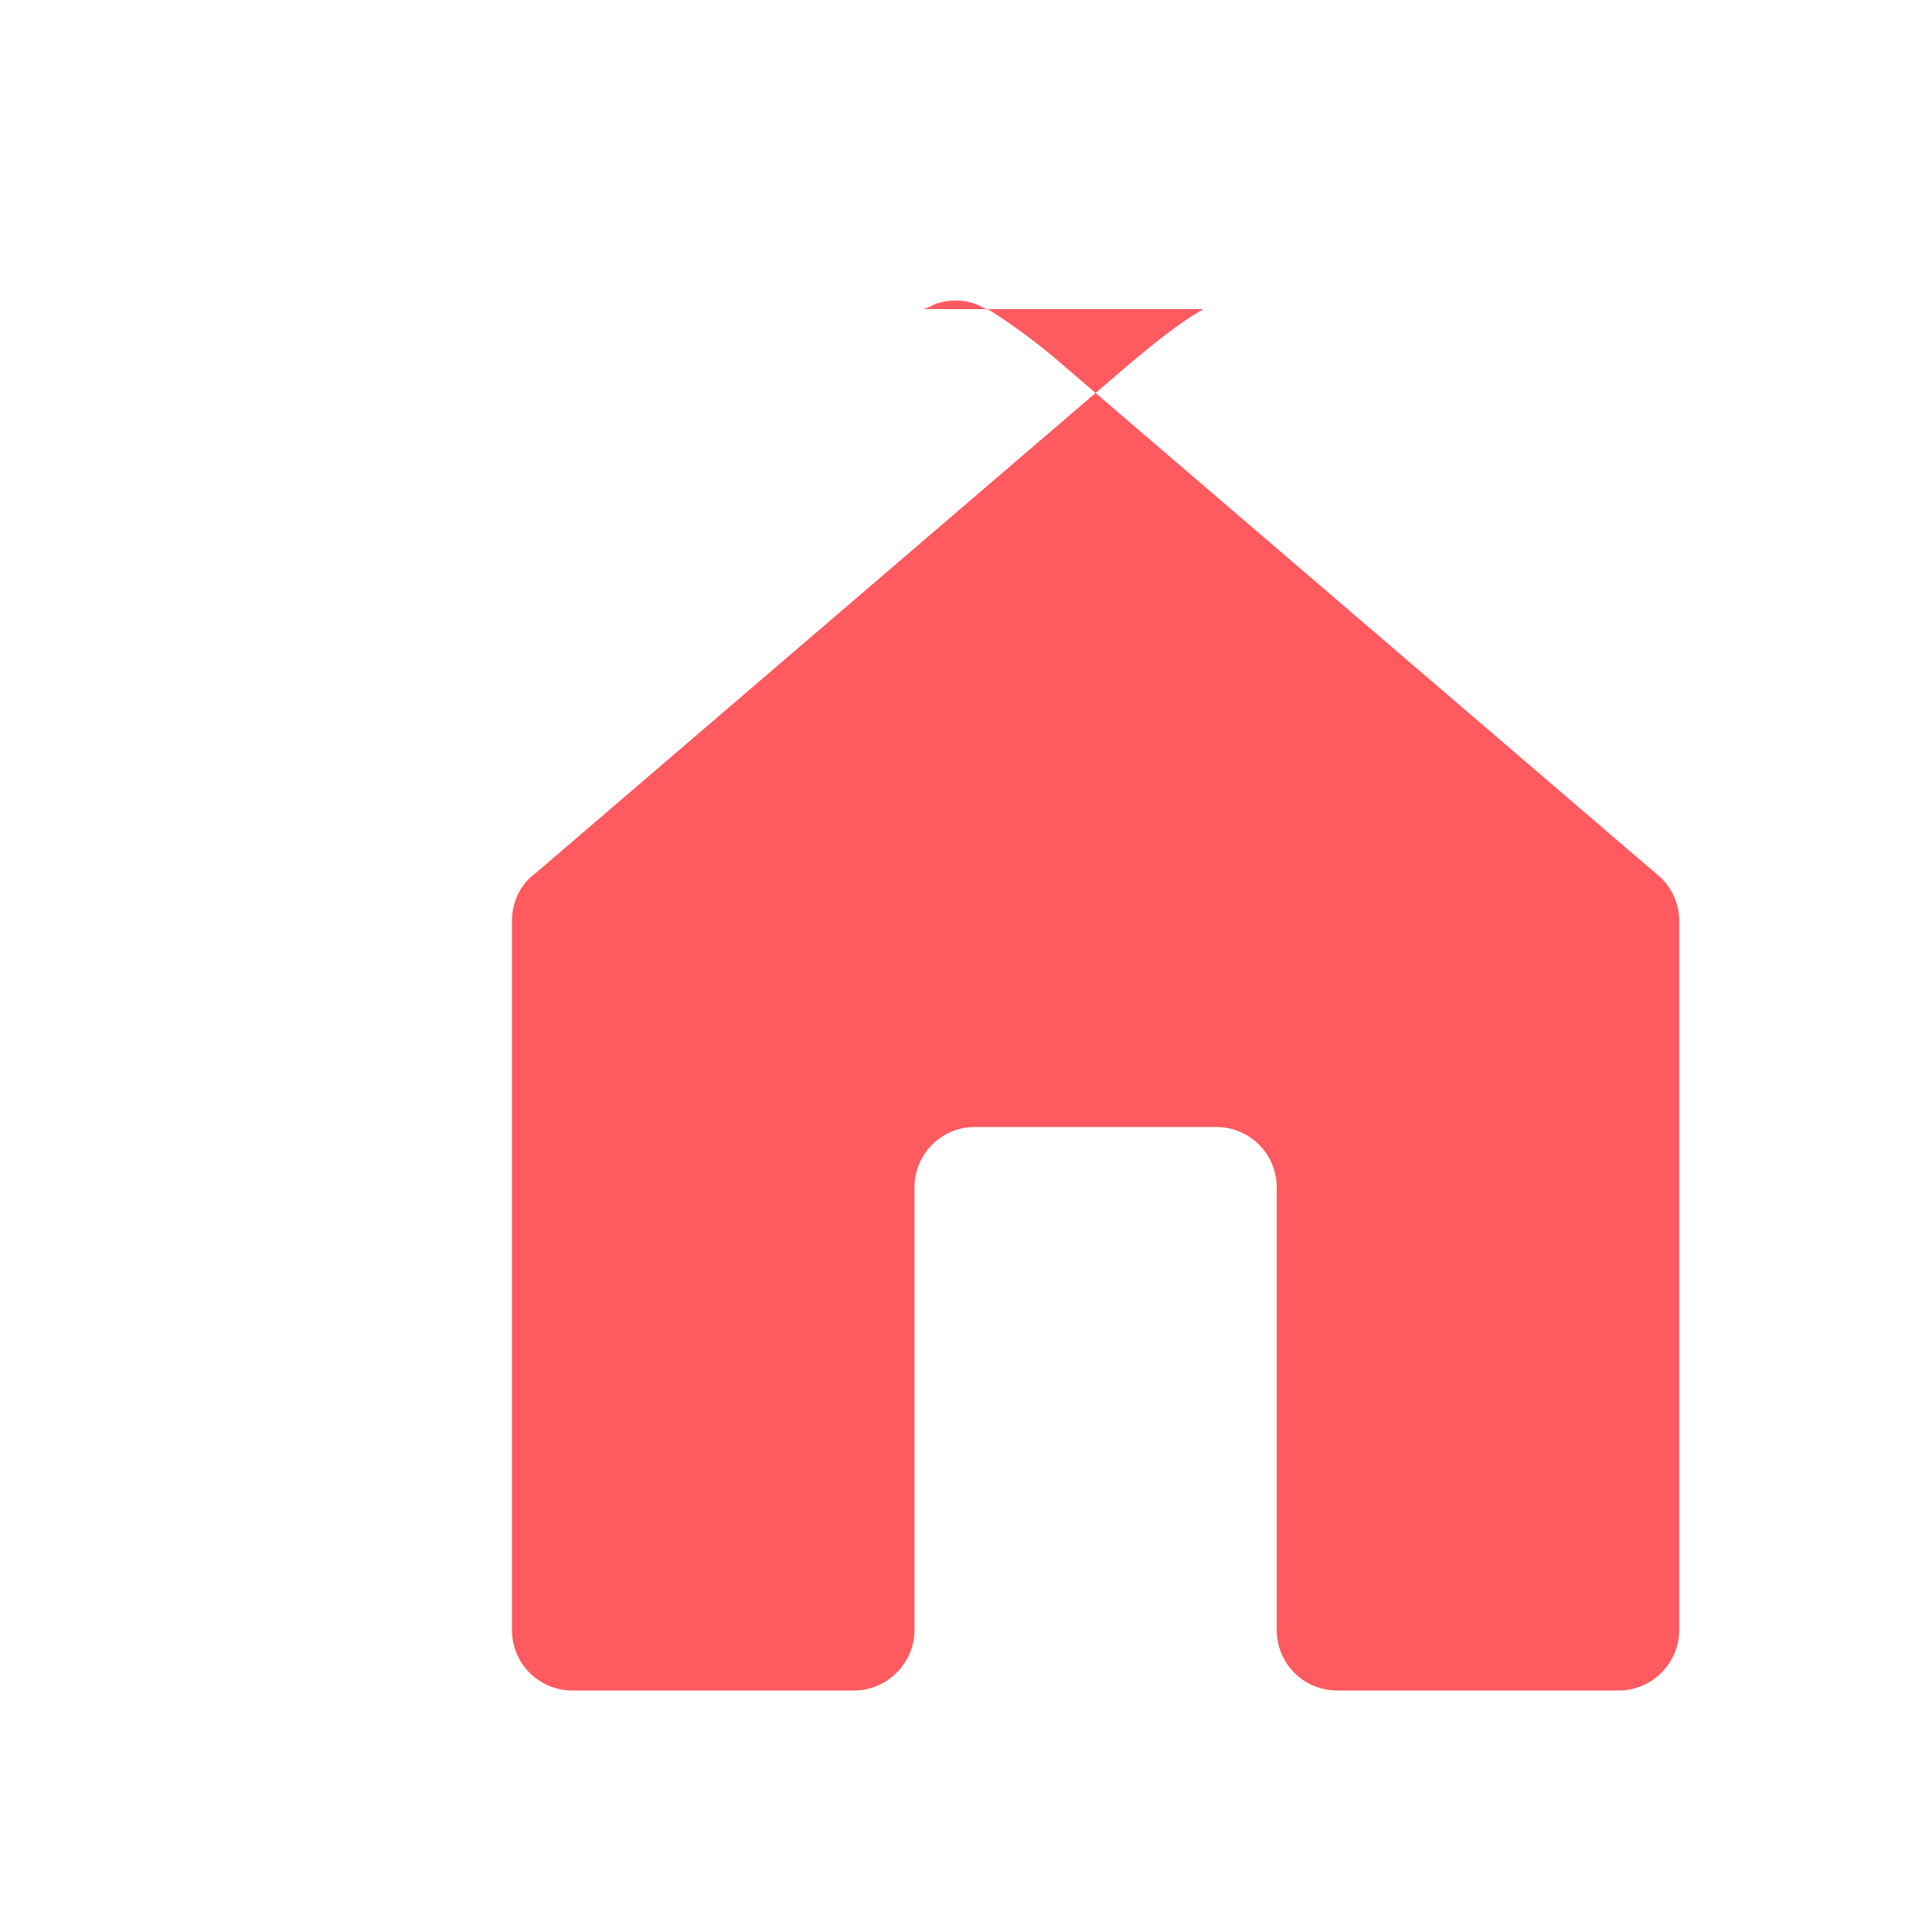 <?xml version="1.0" encoding="UTF-8"?>
<svg width="32" height="32" viewBox="0 0 24 24" fill="none" xmlns="http://www.w3.org/2000/svg">
  <path d="M11.47 3.84a.75.75 0 01.06-.02l.08-.04a.75.75 0 01.52 0l.08.04.06.02.05.03a7.67 7.67 0 01.88.66l7.37 6.32a.75.75 0 01.29.59v8.81c0 .41-.34.75-.75.75h-3.5a.75.75 0 01-.75-.75v-5.5a.75.75 0 00-.75-.75h-3a.75.75 0 00-.75.75v5.5c0 .41-.34.75-.75.75h-3.5a.75.75 0 01-.75-.75v-8.81c0-.24.11-.46.29-.59l7.37-6.32c.31-.26.62-.51.88-.66l.05-.03z" fill="#FF5A5F"/>
</svg> 